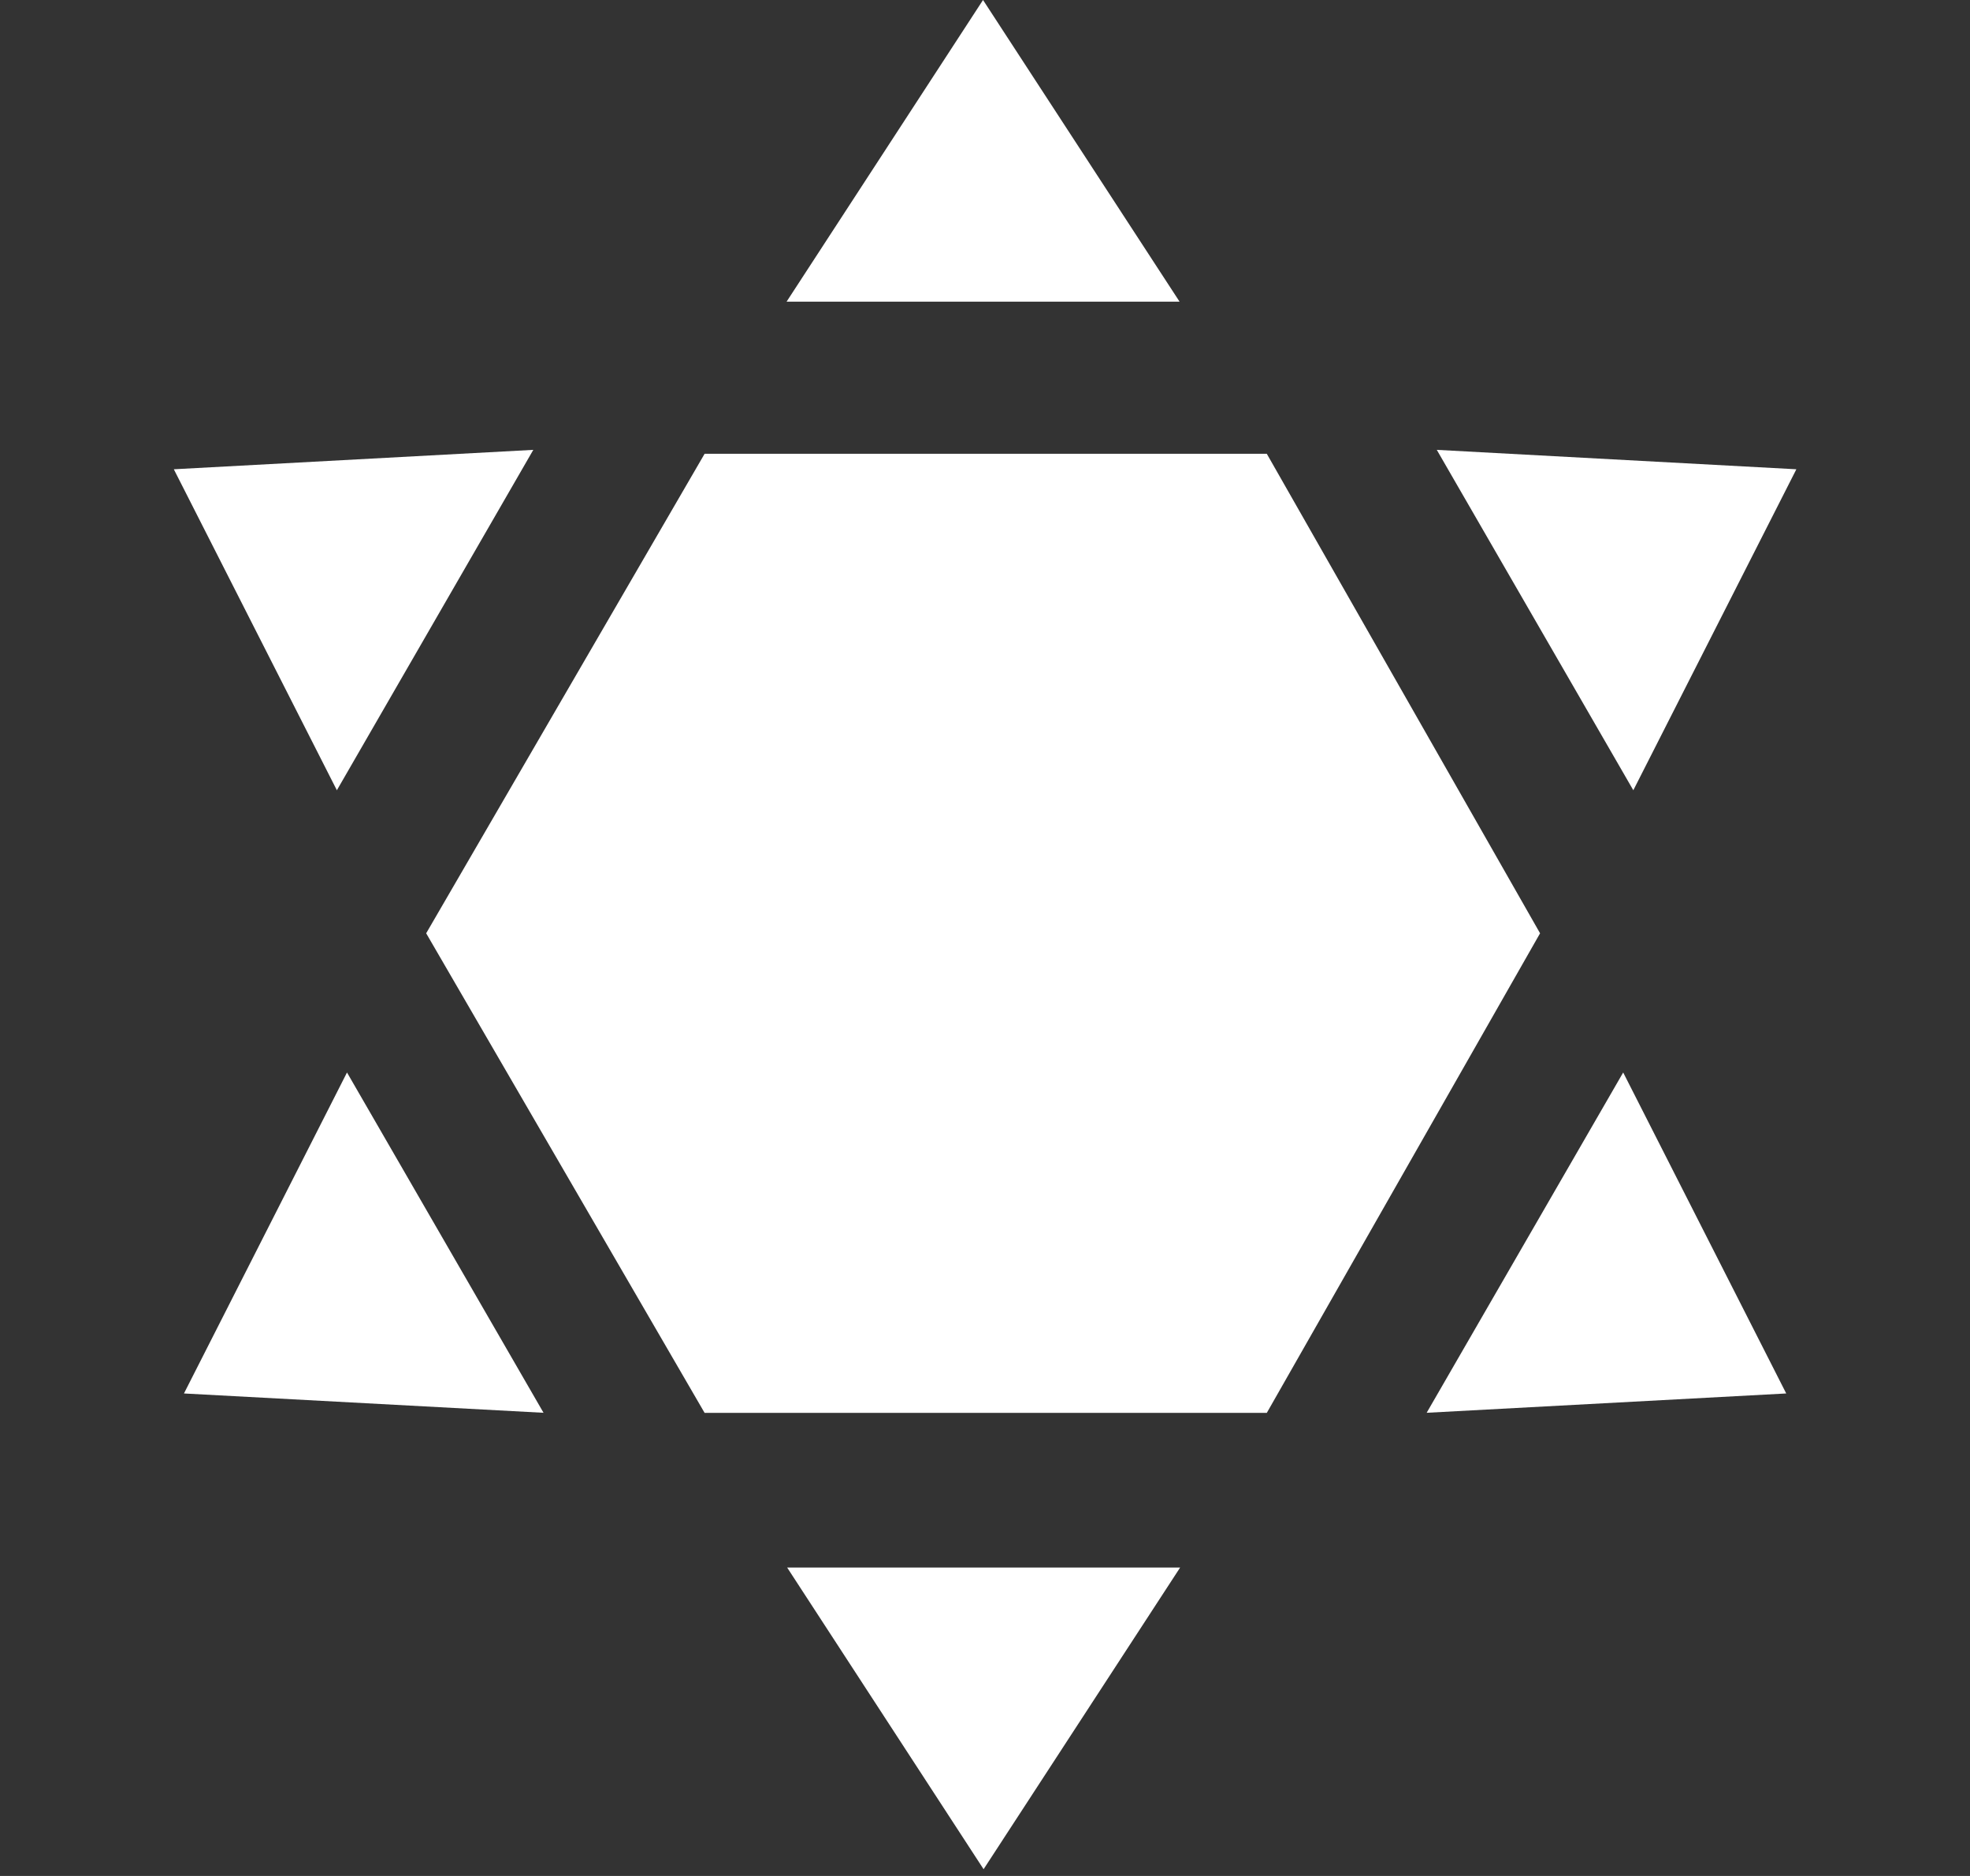 <svg width="21" height="20" viewBox="0 0 21 20" fill="none" xmlns="http://www.w3.org/2000/svg">
<rect x="0" y="0" width="21" height="20" fill="#333333" stroke="none"/>
<path d="M7.511 4.838H10.48H13.504L16.417 9.95L13.504 15.063H10.48H7.511L4.543 9.95L6.027 7.394L7.511 4.838Z" fill="white"/>
<path d="M10.479 0L12.574 3.216H8.385L10.479 0Z" fill="white"/>
<path d="M19.149 5.003L17.411 8.425L15.316 4.796L19.149 5.003Z" fill="white"/>
<path d="M1.853 5.003L3.591 8.425L5.685 4.796L1.853 5.003Z" fill="white"/>
<path d="M19.041 14.856L15.208 15.062L17.303 11.434L19.041 14.856Z" fill="white"/>
<path d="M1.961 14.856L5.794 15.062L3.699 11.434L1.961 14.856Z" fill="white"/>
<path d="M10.485 19.928L8.391 16.712L12.58 16.712L10.485 19.928Z" fill="white"/>
</svg>
